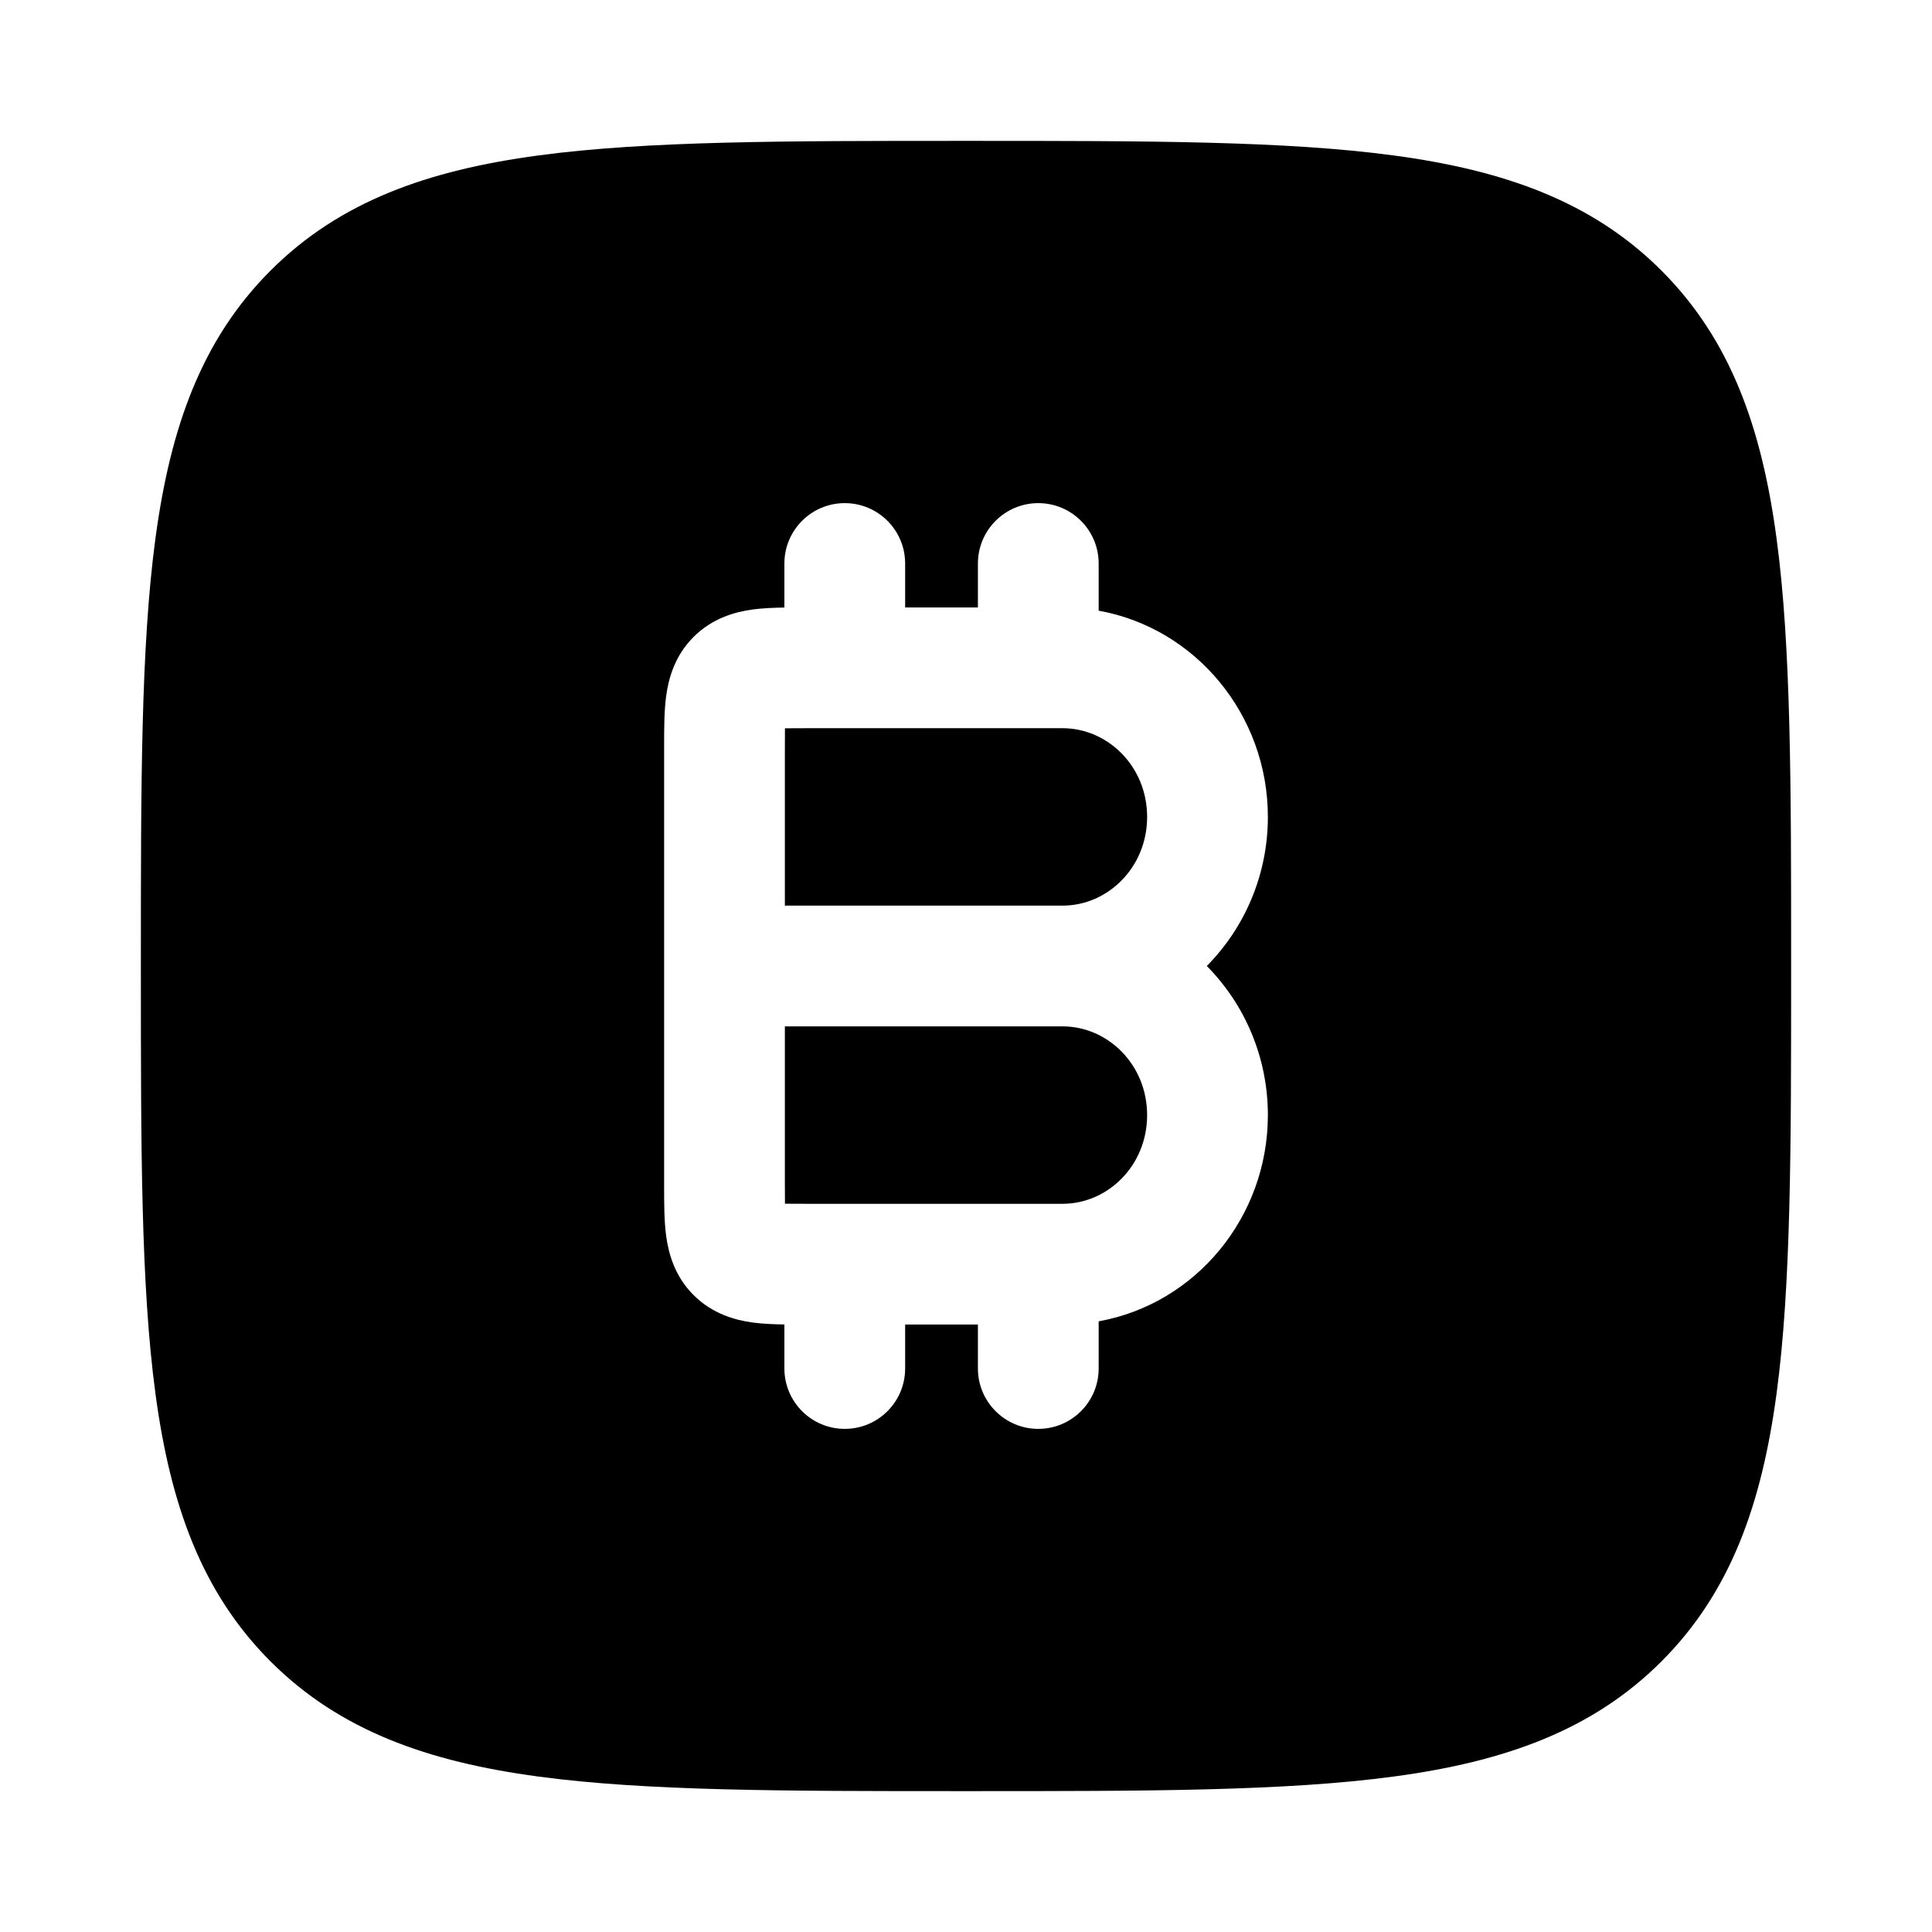 <svg width="24" height="24" viewBox="0 0 24 24" xmlns="http://www.w3.org/2000/svg">
    <path fill-rule="evenodd" clip-rule="evenodd" d="M17.312 1.931C15.969 1.75 14.248 1.75 12.057 1.75H11.943C9.752 1.75 8.031 1.75 6.688 1.931C5.311 2.116 4.219 2.503 3.361 3.361C2.503 4.219 2.116 5.311 1.931 6.688C1.75 8.031 1.75 9.752 1.75 11.943V12.057C1.75 14.248 1.75 15.969 1.931 17.312C2.116 18.689 2.503 19.781 3.361 20.639C4.219 21.497 5.311 21.884 6.688 22.069C8.031 22.25 9.752 22.25 11.943 22.25H11.943H12.057H12.057C14.248 22.25 15.969 22.25 17.312 22.069C18.689 21.884 19.781 21.497 20.639 20.639C21.497 19.781 21.884 18.689 22.069 17.312C22.25 15.969 22.25 14.248 22.25 12.057V12.057V11.943V11.943C22.25 9.752 22.25 8.031 22.069 6.688C21.884 5.311 21.497 4.219 20.639 3.361C19.781 2.503 18.689 2.116 17.312 1.931ZM11.244 7C11.244 6.586 10.908 6.25 10.494 6.25C10.08 6.25 9.744 6.586 9.744 7V7.547C9.608 7.549 9.472 7.555 9.351 7.571C9.132 7.601 8.852 7.677 8.616 7.912C8.38 8.148 8.305 8.428 8.275 8.648C8.25 8.835 8.25 9.057 8.25 9.262L8.25 9.296V14.704L8.25 14.738C8.25 14.943 8.25 15.165 8.275 15.352C8.305 15.572 8.38 15.852 8.616 16.088C8.852 16.323 9.132 16.399 9.351 16.429C9.472 16.445 9.608 16.451 9.744 16.453V17C9.744 17.414 10.08 17.75 10.494 17.75C10.908 17.75 11.244 17.414 11.244 17V16.454H12.148V17C12.148 17.414 12.484 17.75 12.898 17.75C13.312 17.75 13.648 17.414 13.648 17V16.414C14.856 16.197 15.75 15.117 15.75 13.852C15.75 13.134 15.462 12.475 14.991 12C15.462 11.525 15.75 10.866 15.75 10.148C15.75 8.883 14.856 7.803 13.648 7.586V7C13.648 6.586 13.312 6.25 12.898 6.25C12.484 6.25 12.148 6.586 12.148 7V7.546H11.244V7ZM9.751 9.047C9.821 9.046 9.901 9.046 10 9.046H13.2C13.76 9.046 14.25 9.519 14.25 10.148C14.25 10.777 13.76 11.25 13.2 11.25H9.75V9.296C9.75 9.197 9.75 9.117 9.751 9.047ZM9.75 12.75H13.2C13.76 12.75 14.25 13.223 14.25 13.852C14.25 14.481 13.76 14.954 13.2 14.954H10C9.901 14.954 9.821 14.954 9.751 14.953C9.75 14.883 9.75 14.803 9.75 14.704V12.75Z"/>
</svg>

